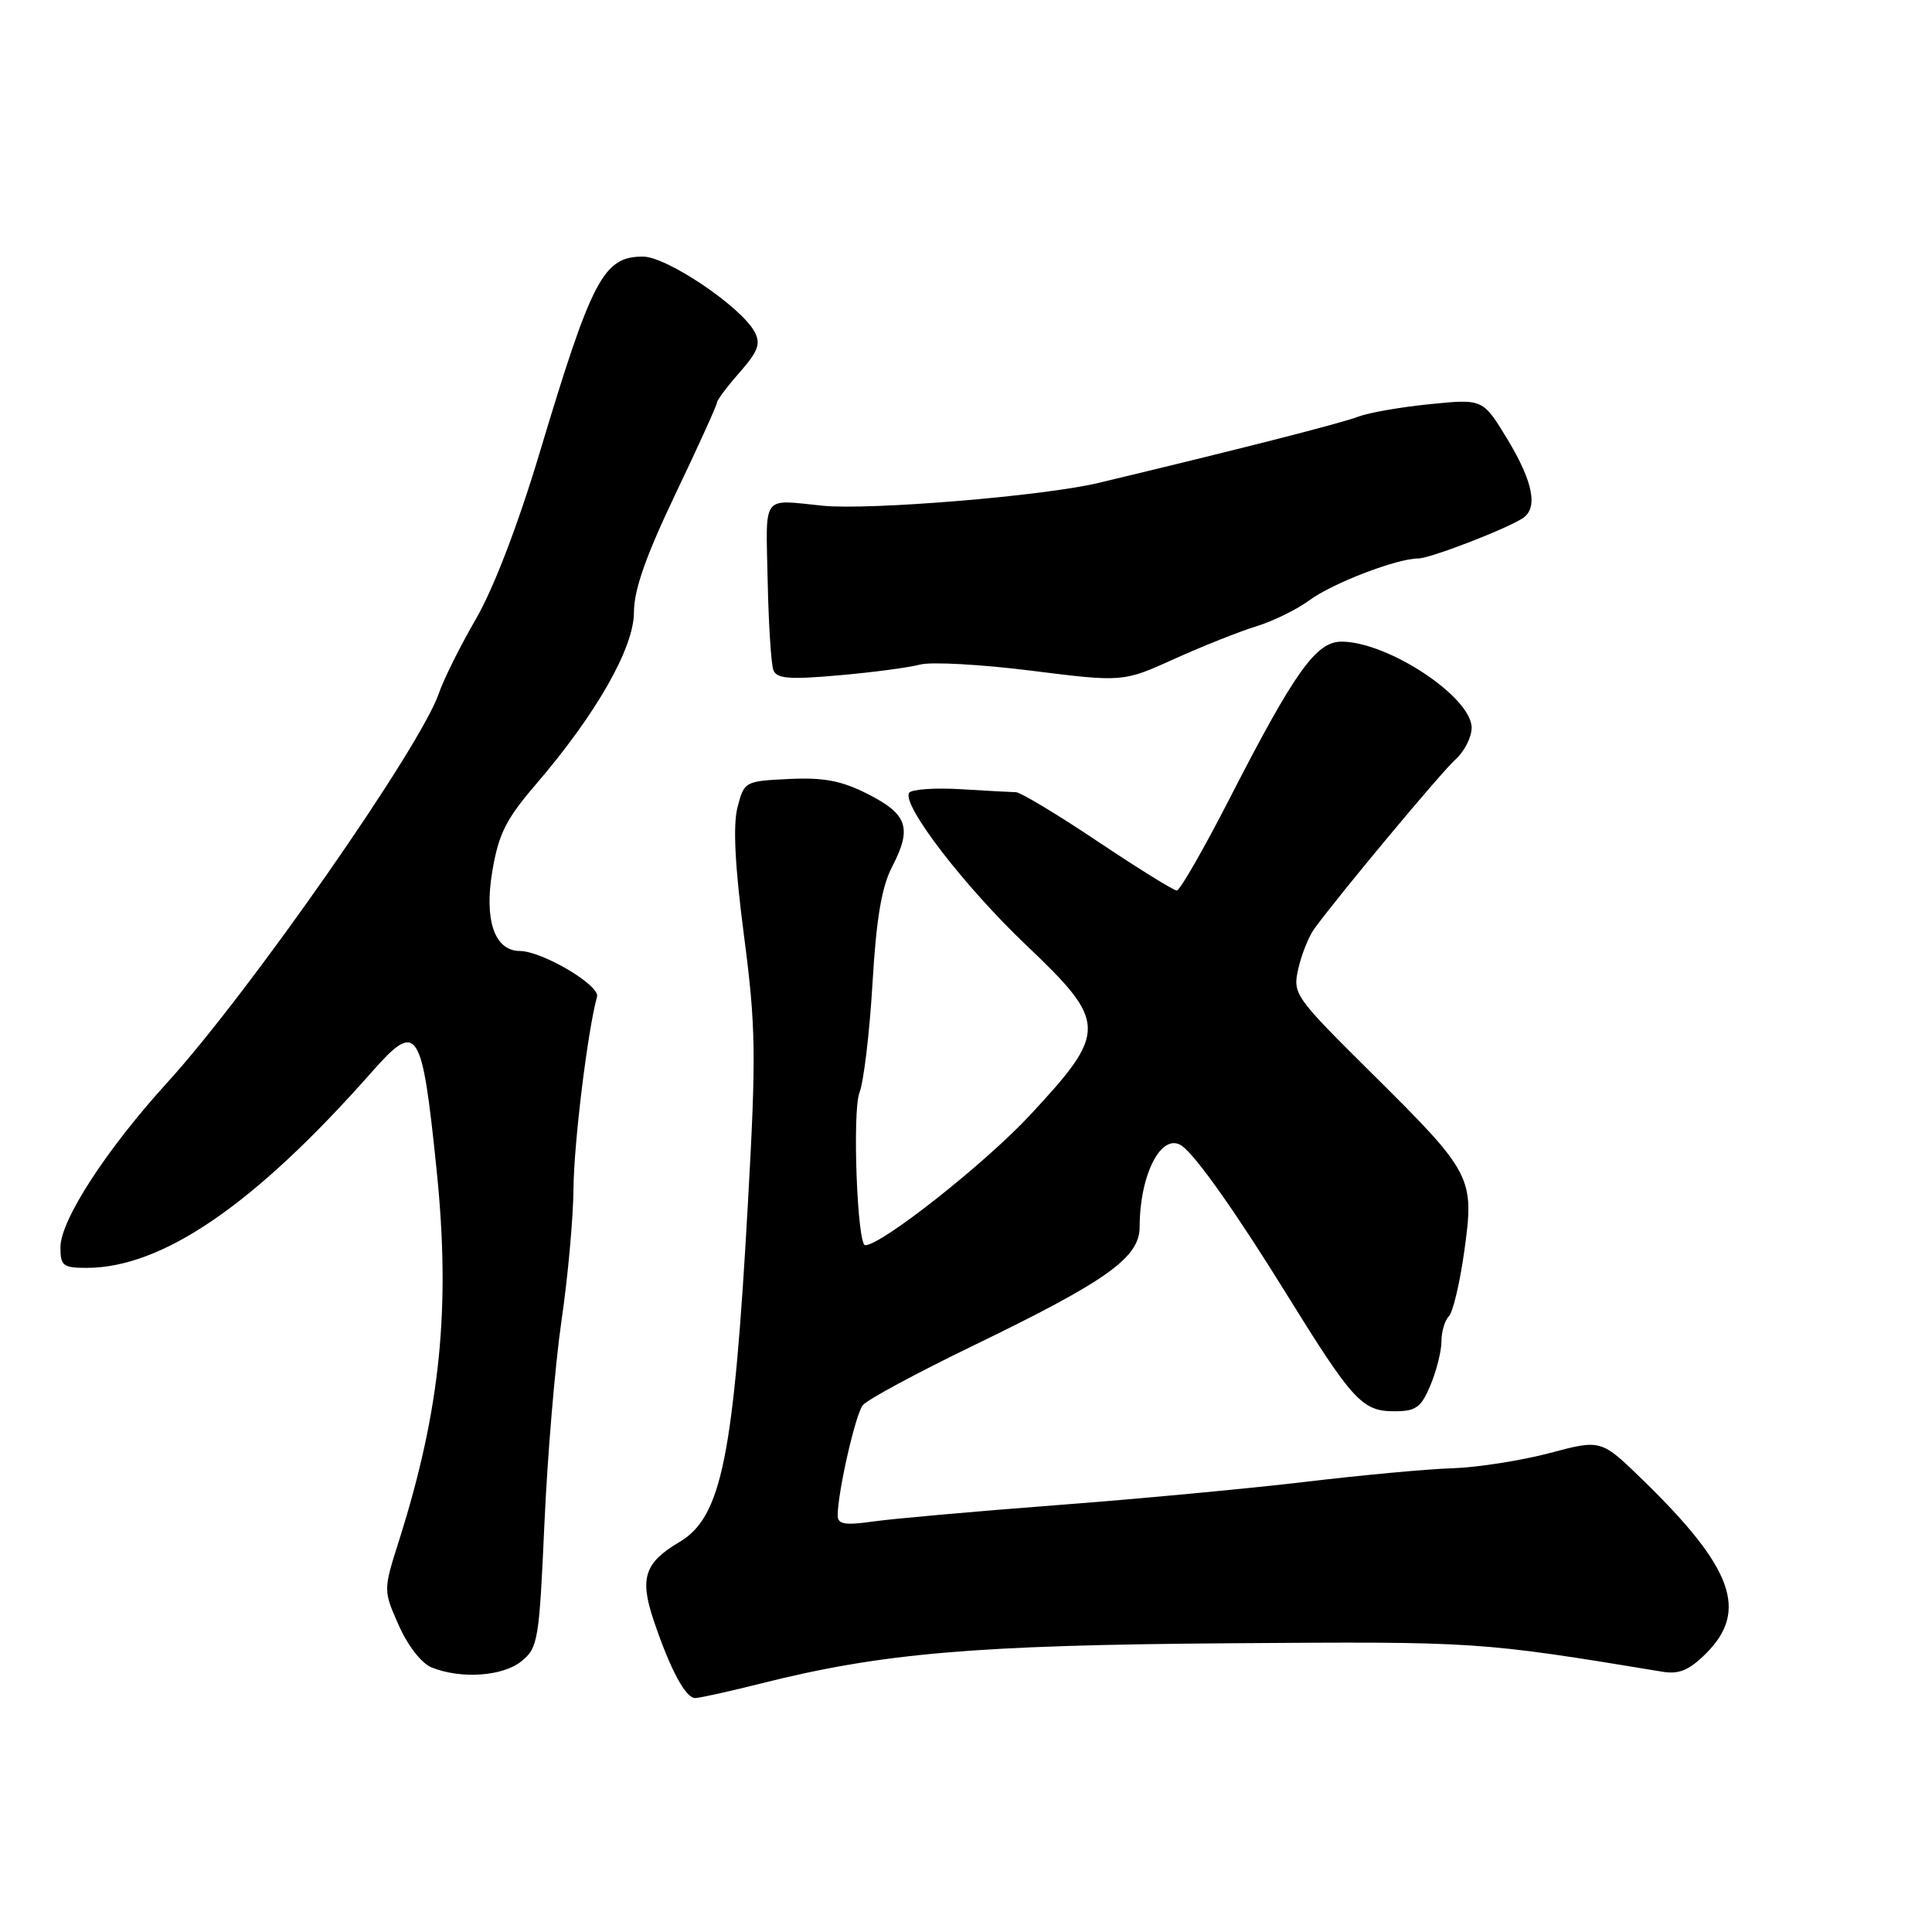 <?xml version="1.0" encoding="UTF-8" standalone="no"?>
<!DOCTYPE svg PUBLIC "-//W3C//DTD SVG 1.1//EN" "http://www.w3.org/Graphics/SVG/1.1/DTD/svg11.dtd" >
<svg xmlns="http://www.w3.org/2000/svg" xmlns:xlink="http://www.w3.org/1999/xlink" version="1.1" viewBox="0 0 256 256">
 <g >
 <path fill="currentColor"
d=" M 100.83 223.07 C 116.85 219.04 129.16 217.98 163.00 217.74 C 195.82 217.50 195.99 217.51 220.33 221.52 C 222.50 221.87 223.85 221.30 226.08 219.07 C 231.71 213.44 229.62 207.72 217.69 196.11 C 212.15 190.72 212.15 190.72 205.33 192.54 C 201.57 193.53 195.80 194.44 192.50 194.55 C 189.20 194.65 180.43 195.46 173.00 196.35 C 165.57 197.23 150.72 198.63 140.00 199.44 C 129.28 200.26 118.36 201.23 115.75 201.60 C 111.93 202.14 111.00 201.98 111.00 200.80 C 111.00 197.75 113.34 187.45 114.32 186.20 C 114.88 185.48 121.45 181.94 128.92 178.32 C 146.67 169.73 151.00 166.65 151.01 162.58 C 151.02 155.55 153.94 149.96 156.62 151.84 C 158.48 153.16 163.83 160.73 170.49 171.50 C 179.22 185.60 180.50 187.00 184.73 187.00 C 187.63 187.00 188.30 186.52 189.55 183.53 C 190.35 181.62 191.00 179.01 191.00 177.73 C 191.00 176.45 191.44 174.96 191.98 174.42 C 192.52 173.88 193.44 169.99 194.03 165.76 C 195.39 155.97 195.12 155.45 181.70 142.15 C 171.50 132.03 171.28 131.71 172.03 128.36 C 172.46 126.47 173.41 124.09 174.15 123.07 C 177.36 118.65 190.96 102.33 192.89 100.60 C 194.05 99.55 195.00 97.67 195.00 96.43 C 195.00 92.38 183.98 85.07 177.80 85.02 C 174.41 84.99 171.60 88.92 162.96 105.75 C 159.51 112.49 156.34 118.00 155.93 118.00 C 155.52 118.00 150.81 115.08 145.46 111.50 C 140.12 107.92 135.24 104.99 134.62 104.97 C 134.00 104.96 130.69 104.78 127.25 104.57 C 123.81 104.37 120.75 104.59 120.46 105.06 C 119.48 106.65 127.77 117.43 135.92 125.18 C 146.77 135.50 146.80 136.66 136.49 147.75 C 130.52 154.17 116.81 165.00 114.64 165.00 C 113.59 165.00 112.92 147.30 113.88 144.80 C 114.45 143.32 115.23 136.79 115.61 130.30 C 116.12 121.65 116.82 117.51 118.24 114.79 C 120.87 109.71 120.25 107.88 115.00 105.22 C 111.52 103.45 109.16 103.00 104.56 103.22 C 98.69 103.50 98.61 103.54 97.72 106.98 C 97.11 109.36 97.38 114.76 98.58 123.96 C 100.16 136.09 100.21 139.68 99.10 159.48 C 97.22 193.13 95.62 201.02 90.01 204.34 C 85.41 207.05 84.73 209.12 86.61 214.70 C 88.80 221.19 90.83 225.00 92.11 225.00 C 92.69 225.00 96.62 224.13 100.83 223.07 Z  M 69.10 220.12 C 71.29 218.35 71.45 217.35 72.14 201.87 C 72.54 192.87 73.56 180.78 74.40 175.00 C 75.25 169.22 75.96 161.35 75.99 157.50 C 76.04 151.49 77.86 136.60 79.11 132.07 C 79.52 130.56 71.86 126.03 68.87 126.01 C 65.54 125.99 64.14 121.95 65.23 115.46 C 66.06 110.53 67.04 108.55 70.95 104.00 C 79.00 94.63 84.00 85.86 84.00 81.13 C 84.00 78.17 85.57 73.70 89.50 65.46 C 92.53 59.12 95.00 53.67 95.00 53.35 C 95.00 53.03 96.35 51.22 98.01 49.34 C 100.46 46.55 100.83 45.54 99.98 43.96 C 98.20 40.64 88.35 34.00 85.20 34.00 C 79.96 34.00 78.44 36.88 71.47 60.11 C 68.63 69.56 65.39 78.01 63.07 82.00 C 61.00 85.58 58.79 90.00 58.17 91.82 C 55.79 98.90 33.06 131.49 22.16 143.45 C 14.10 152.30 8.02 161.67 8.01 165.25 C 8.00 167.72 8.35 168.00 11.46 168.00 C 21.53 168.00 33.76 159.61 49.26 142.05 C 55.33 135.18 55.90 136.05 57.85 155.00 C 59.73 173.31 58.37 186.76 52.88 204.11 C 50.78 210.72 50.78 210.72 52.84 215.37 C 54.04 218.08 55.86 220.41 57.20 220.95 C 61.10 222.51 66.62 222.13 69.10 220.12 Z  M 121.92 88.06 C 123.34 87.67 129.97 88.03 136.65 88.87 C 148.81 90.39 148.81 90.39 155.65 87.29 C 159.42 85.59 164.30 83.65 166.50 82.98 C 168.70 82.30 171.85 80.76 173.50 79.54 C 176.56 77.28 185.09 74.00 187.93 74.00 C 189.49 73.99 199.37 70.19 201.75 68.68 C 203.83 67.35 203.17 63.88 199.75 58.22 C 196.50 52.85 196.50 52.85 189.50 53.55 C 185.65 53.93 181.38 54.68 180.00 55.20 C 177.66 56.10 163.96 59.59 145.50 64.00 C 138.26 65.73 115.20 67.63 109.00 67.01 C 100.83 66.19 101.48 65.31 101.72 76.95 C 101.84 82.70 102.18 88.03 102.48 88.80 C 102.91 89.93 104.61 90.07 111.18 89.48 C 115.67 89.09 120.51 88.44 121.92 88.06 Z "/>
</g>
</svg>